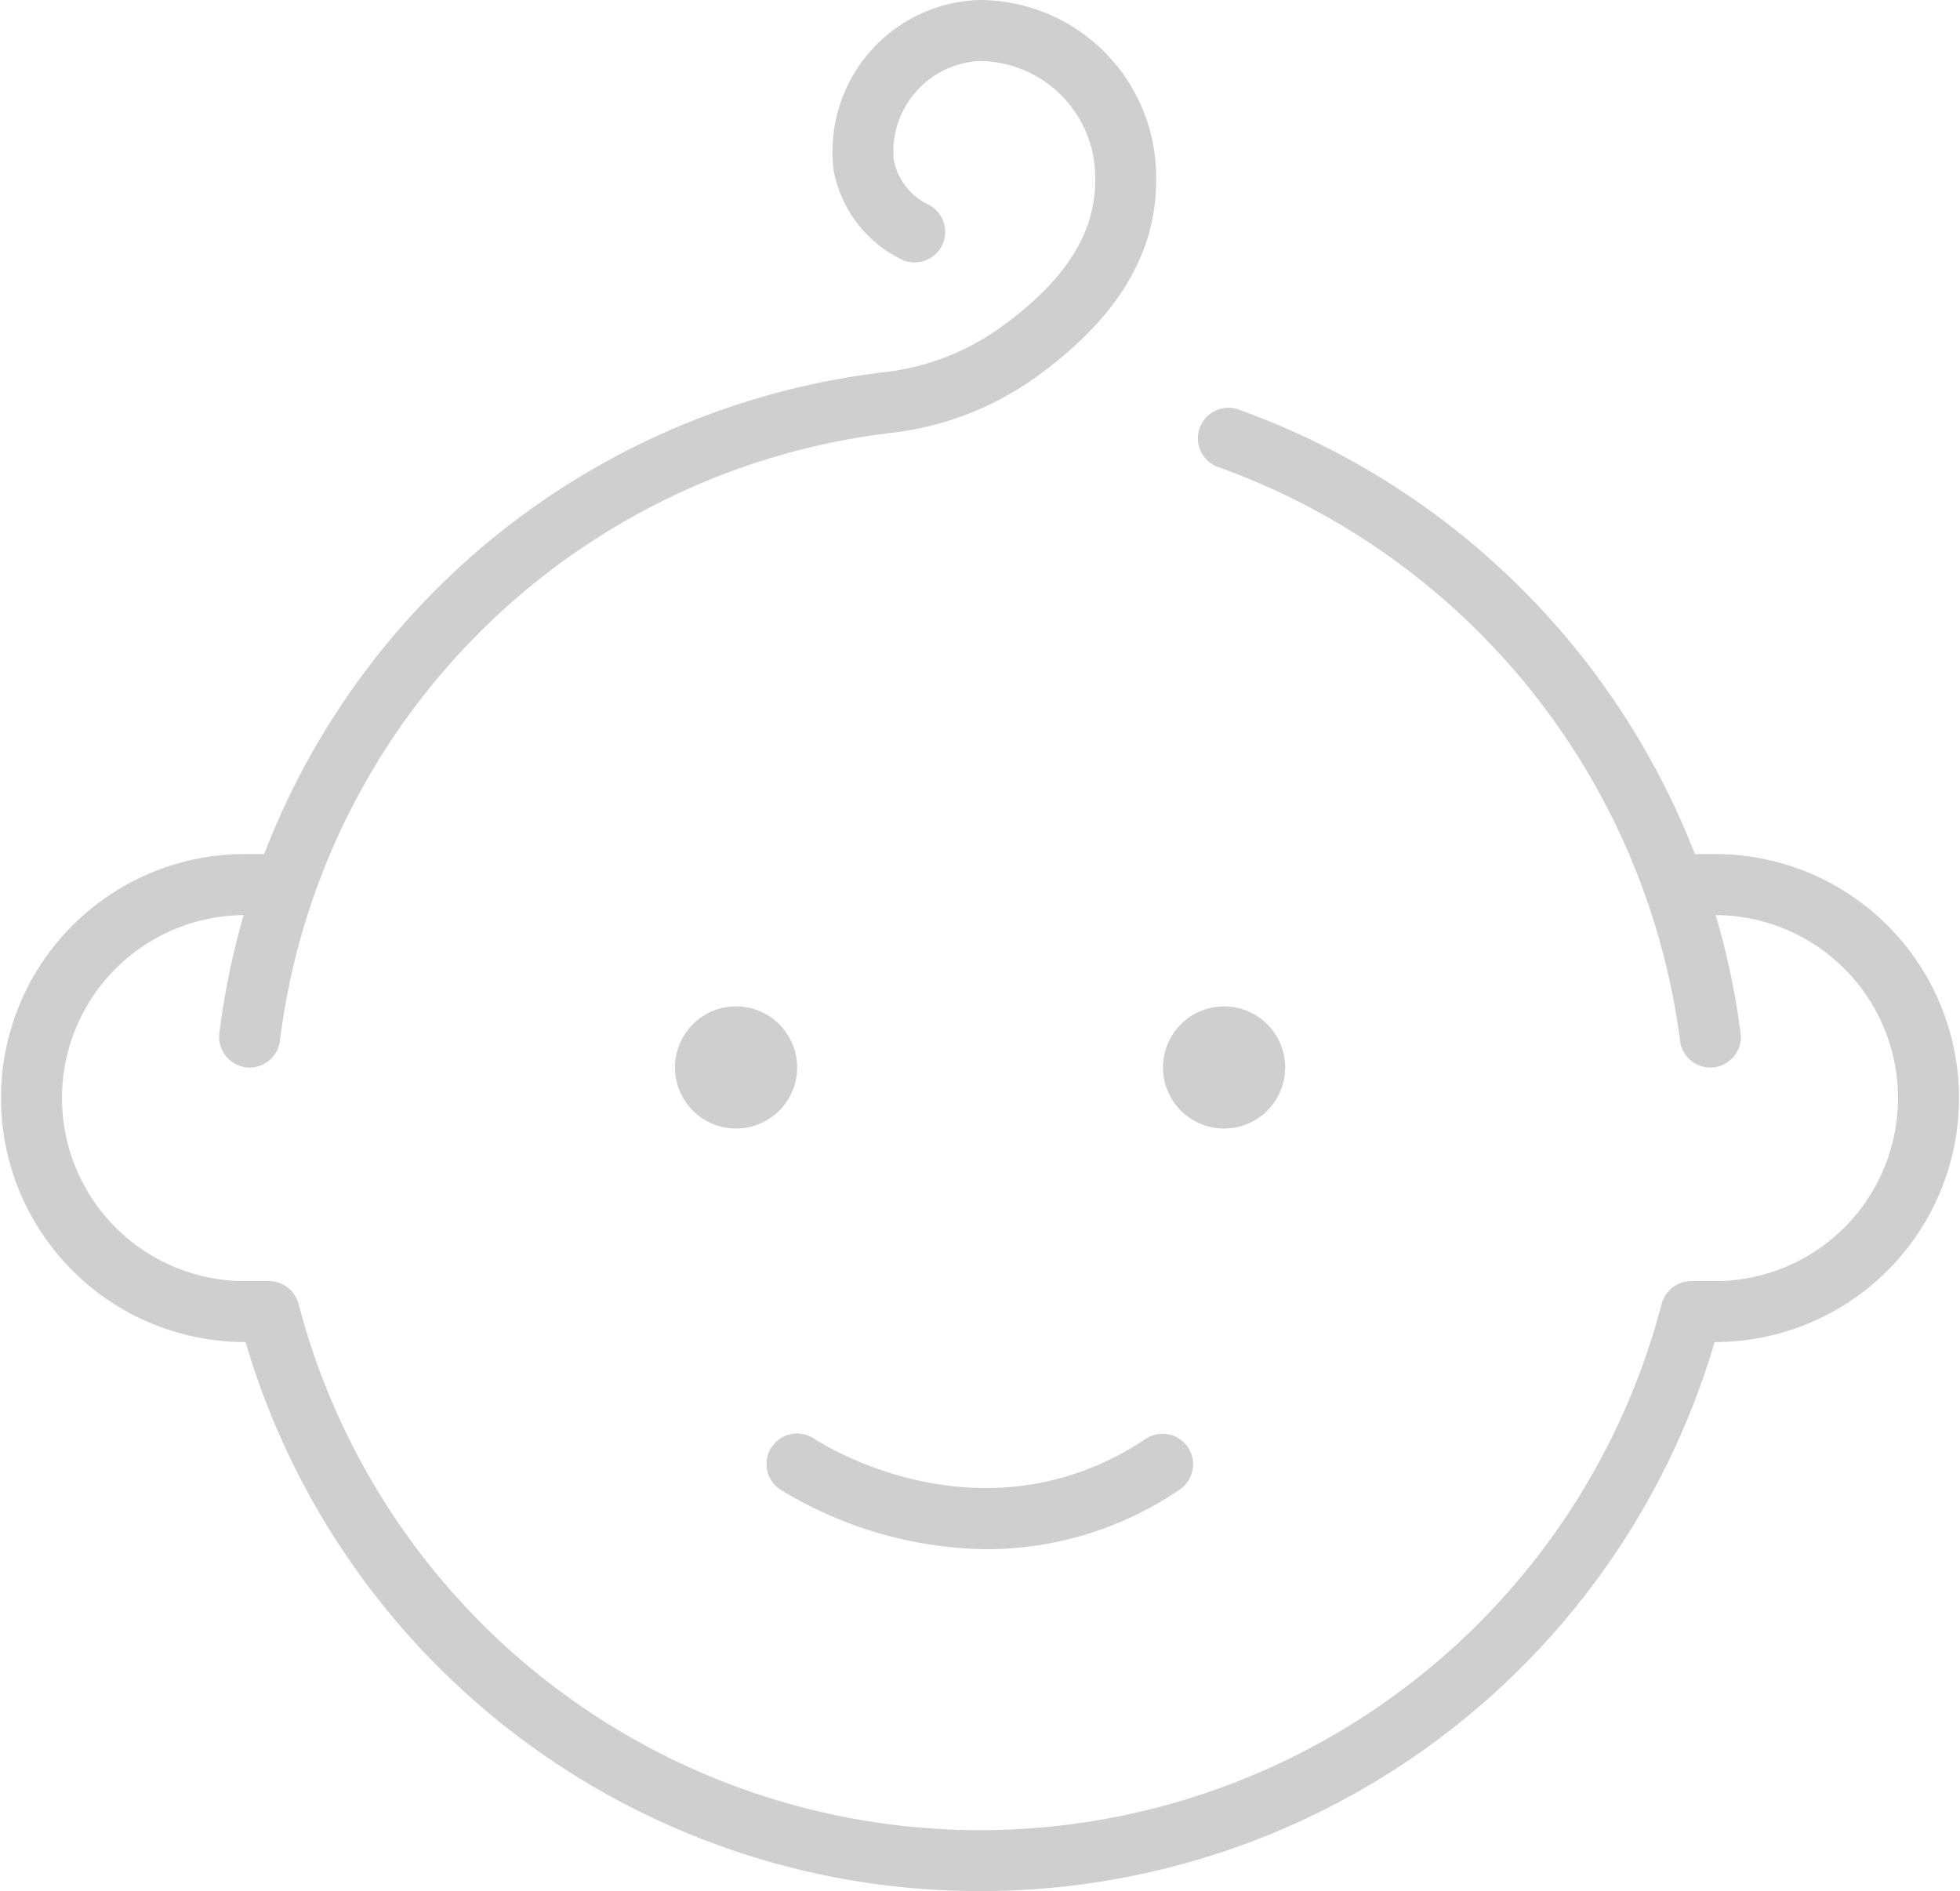 <svg xmlns="http://www.w3.org/2000/svg" width="138" height="133.146" viewBox="0 0 138 133.146">
    <defs>
        <style>
            .cls-1{fill:#cfcfcf}
        </style>
    </defs>
    <g id="baby_boy">
        <g id="그룹_2180" transform="translate(0 28.695)">
            <path id="패스_4463" d="M136 217.015a53.829 53.829 0 0 1-51.711-38.655h-.039a17.18 17.18 0 1 1 0-34.36h2.156a2.148 2.148 0 1 1 0 4.3H84.25a12.885 12.885 0 1 0 0 25.77h1.684a2.155 2.155 0 0 1 2.087 1.611 49.6 49.6 0 0 0 95.97 0 2.155 2.155 0 0 1 2.087-1.611h1.671a12.885 12.885 0 1 0 0-25.77h-2.156a2.148 2.148 0 1 1 0-4.3h2.156a17.18 17.18 0 1 1 0 34.36h-.026A53.837 53.837 0 0 1 136 217.015z" class="cls-1" transform="translate(-67 -112.564)"/>
            <path id="패스_4464" d="M142.113 175.83a2.149 2.149 0 0 1-2.128-1.881 49.724 49.724 0 0 0-32.558-40.412 2.148 2.148 0 0 1 1.43-4.05 54.059 54.059 0 0 1 35.391 43.927 2.15 2.15 0 0 1-1.866 2.4 2.291 2.291 0 0 1-.269.016z" class="cls-1" transform="translate(-21.695 -129.362)"/>
        </g>
        <g id="그룹_2181" transform="translate(47.525 70.868)">
            <path id="패스_4465" d="M93.3 157.59a4.3 4.3 0 1 1 4.3-4.3 4.3 4.3 0 0 1-4.3 4.3zm0-4.3z" class="cls-1" transform="translate(-89 -149)"/>
            <path id="패스_4466" d="M109.3 157.59a4.3 4.3 0 1 1 4.3-4.3 4.3 4.3 0 0 1-4.3 4.3zm0-4.3z" class="cls-1" transform="translate(-70.64 -149)"/>
            <path id="패스_4467" d="M107.5 171.145a28.372 28.372 0 0 1-14.541-4.209 2.148 2.148 0 0 1 2.382-3.576c.511.337 11.91 7.654 23.388 0a2.148 2.148 0 0 1 2.384 3.573 24.152 24.152 0 0 1-13.613 4.212z" class="cls-1" transform="translate(-85.557 -132.936)"/>
        </g>
        <path id="패스_4468" d="M76.336 191.163a2.291 2.291 0 0 1-.268-.017 2.15 2.15 0 0 1-1.866-2.4 53.48 53.48 0 0 1 46.873-46.546 17.369 17.369 0 0 0 8.07-3.105c4.654-3.346 6.79-6.715 6.722-10.6a8.2 8.2 0 0 0-8.163-8.2 6.395 6.395 0 0 0-6.024 6.954 4.46 4.46 0 0 0 2.437 3.157 2.149 2.149 0 0 1-1.873 3.868 8.787 8.787 0 0 1-4.783-6.211A10.668 10.668 0 0 1 127.7 116a12.464 12.464 0 0 1 12.458 12.421c.094 5.347-2.689 9.982-8.511 14.165a21.668 21.668 0 0 1-10.07 3.883 49.191 49.191 0 0 0-43.112 42.811 2.149 2.149 0 0 1-2.129 1.883z" class="cls-1" transform="translate(-58.755 -116)"/>
    </g>
</svg>
